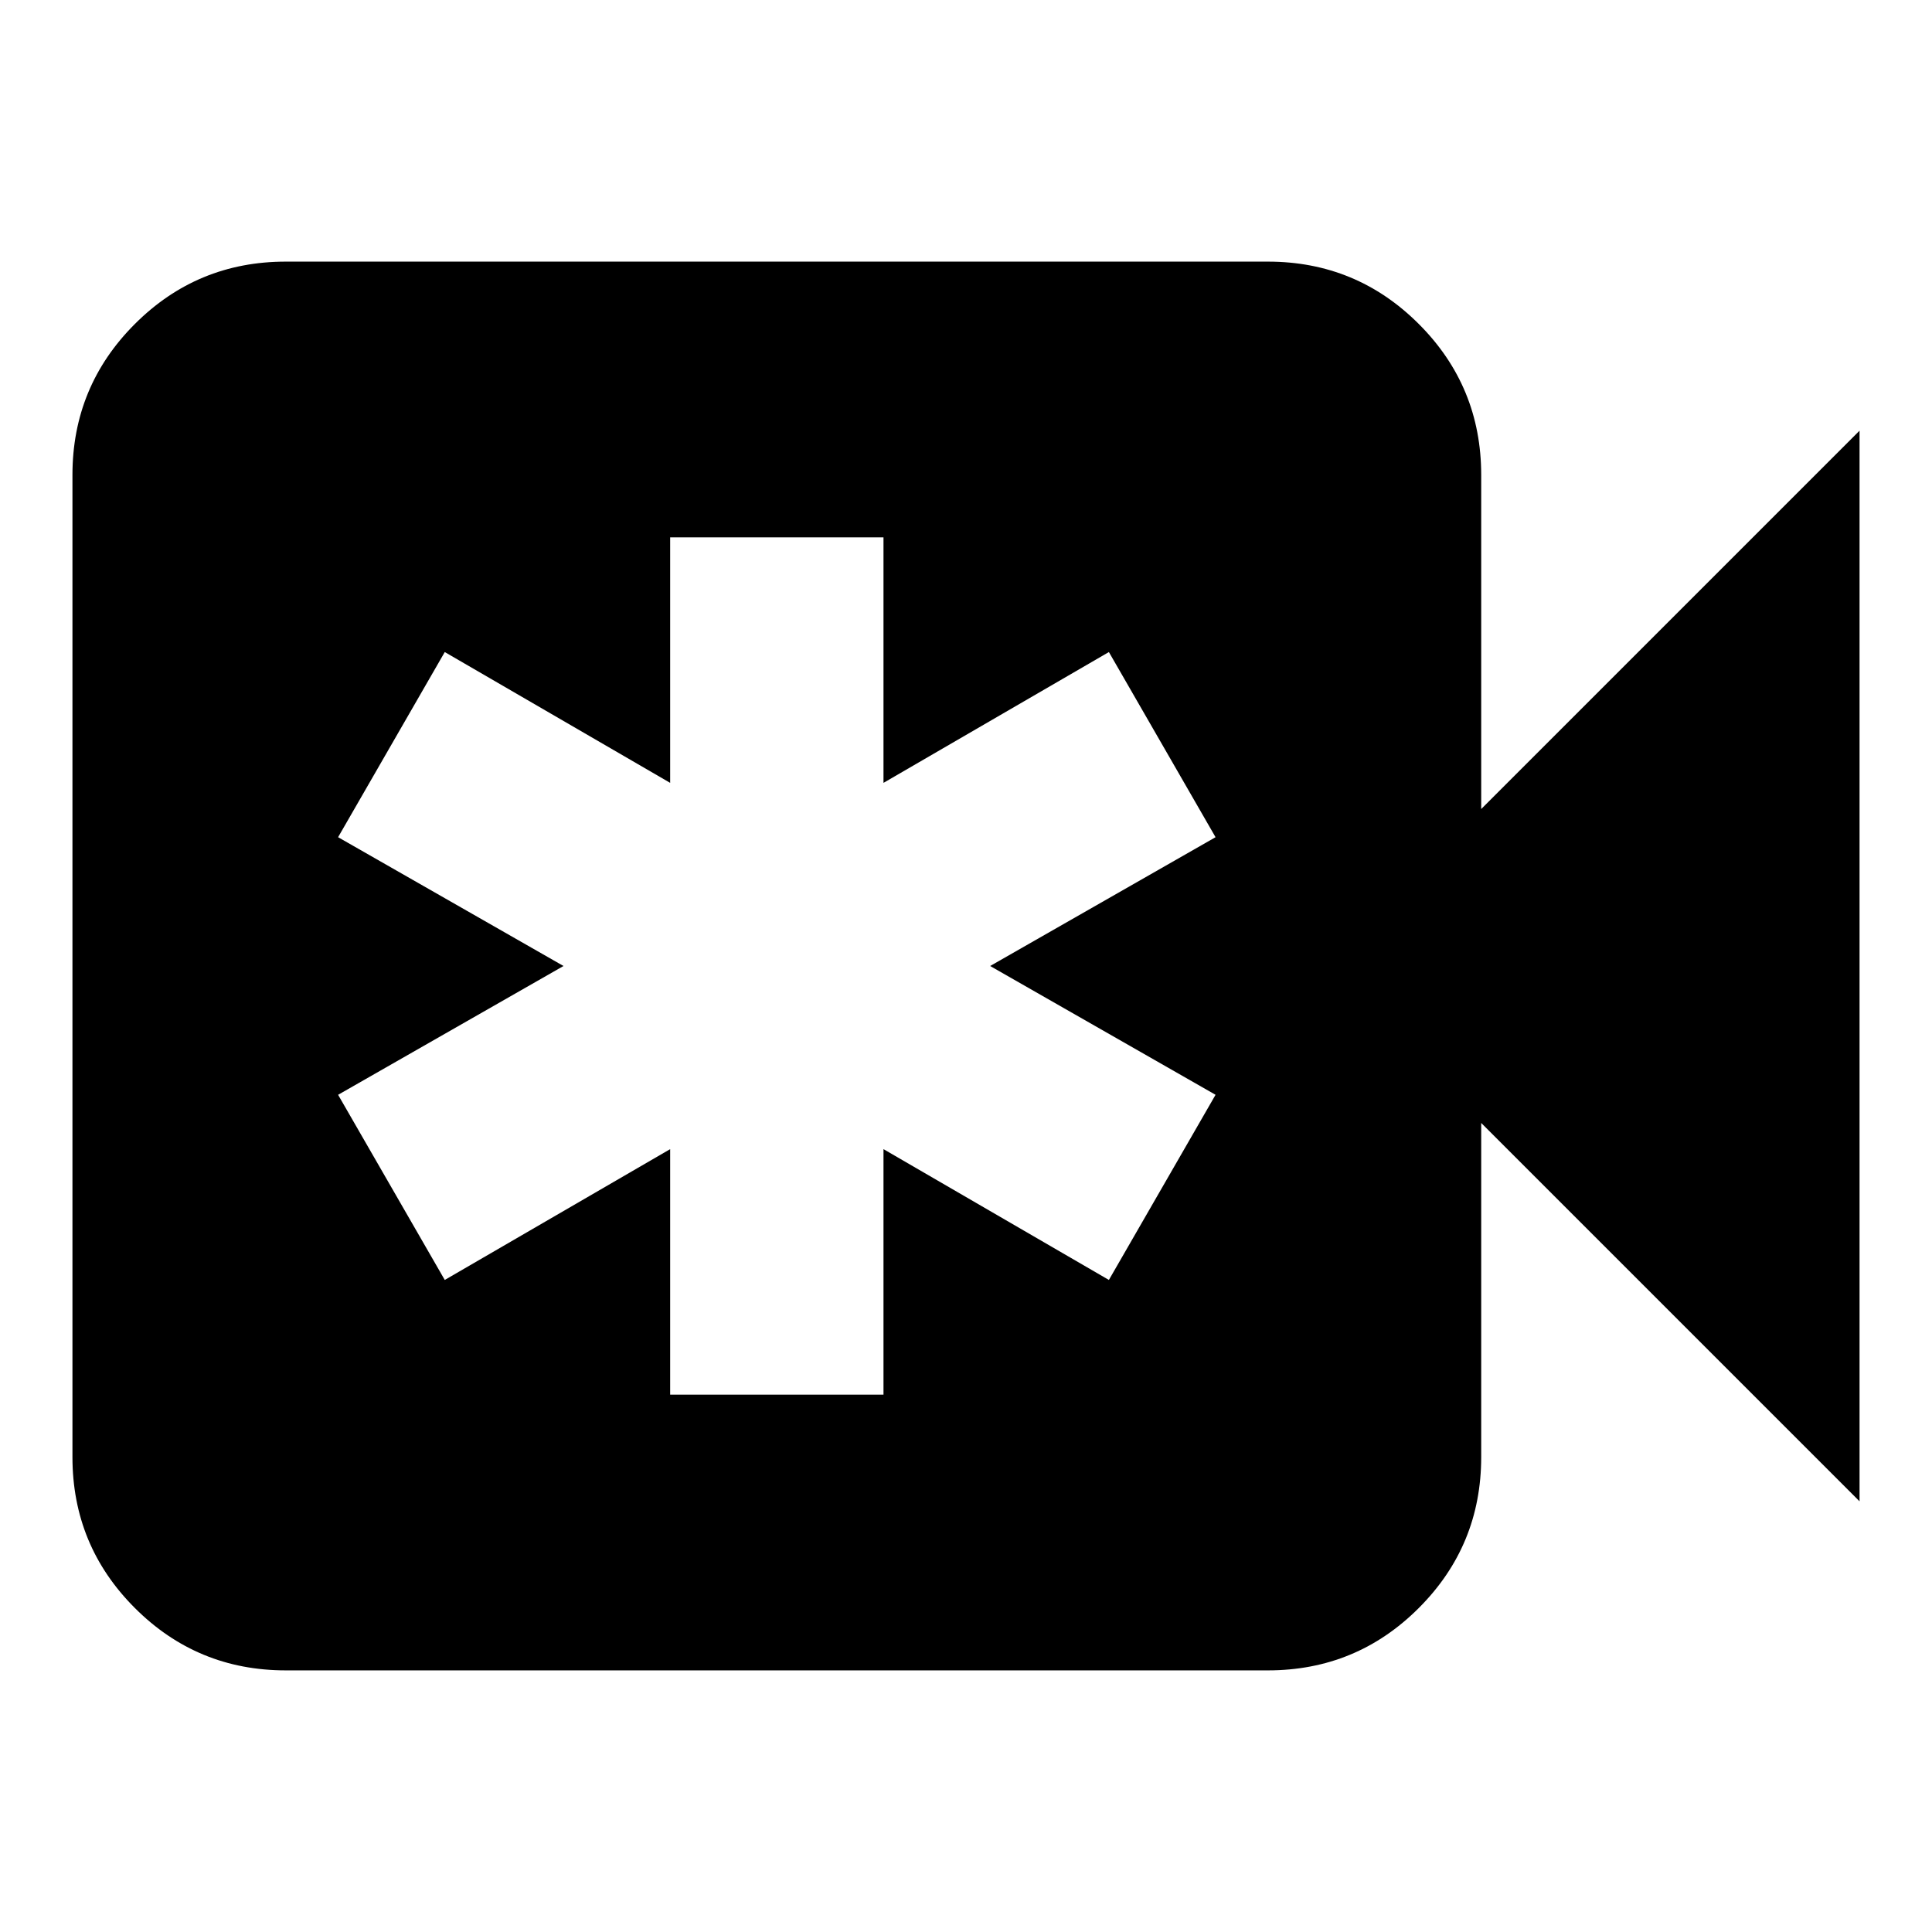 <svg xmlns="http://www.w3.org/2000/svg" height="24" viewBox="0 -960 960 960" width="24"><path d="M333-267h106v-122l112 65 53-92-112-64 112-64-53-92-112 65v-122H333v122l-112-65-53 92 112 64-112 64 53 92 112-65v122ZM142-130q-44 0-75-31t-31-75v-488q0-44 31-75t75-31h488q44 0 75 31t31 75v166l188-188v532L736-402v166q0 44-31 75t-75 31H142Z"/></svg>